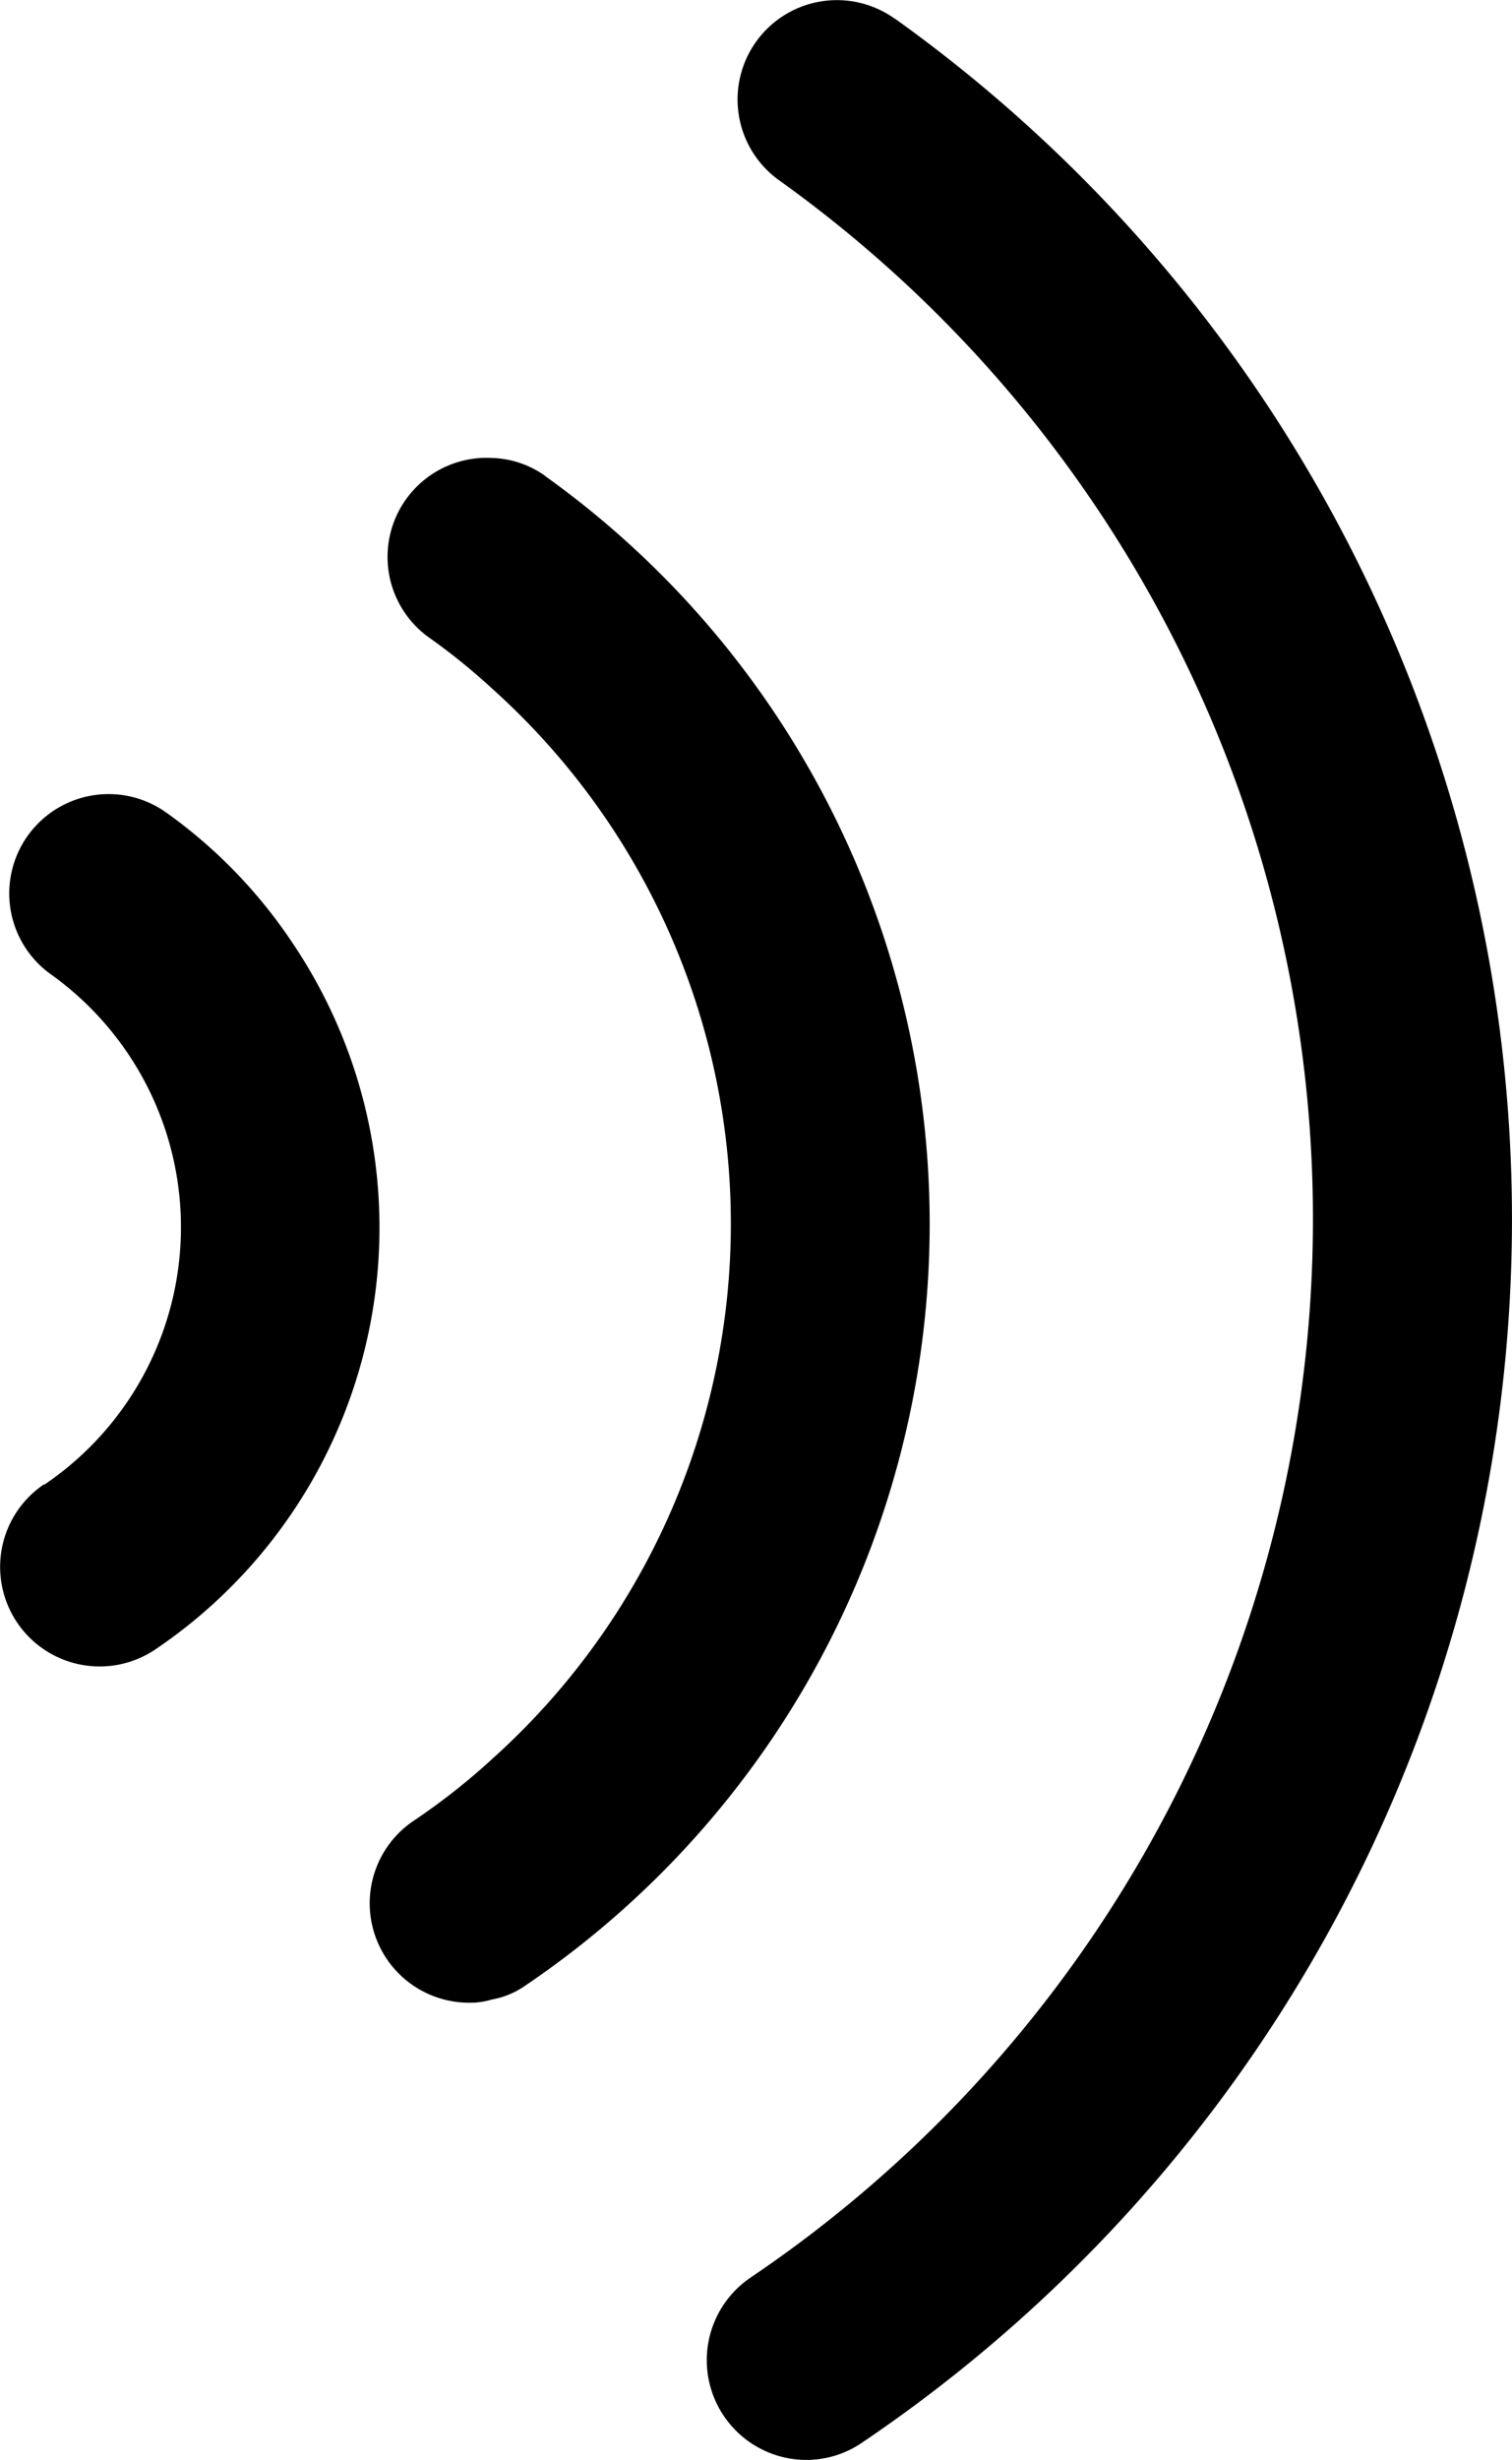 <svg xmlns="http://www.w3.org/2000/svg" width="22.211" height="36.127" viewBox="0 0 22.211 36.127">
  <g id="Group_300" data-name="Group 300" transform="translate(-1122.007 -1273.106)">
    <path id="Path_671" data-name="Path 671" d="M73.85,136.041a1.462,1.462,0,0,0,1.636,2.424A7.474,7.474,0,0,0,77.507,128.1a7.349,7.349,0,0,0-1.858-1.922,1.459,1.459,0,1,0-1.7,2.372,4.564,4.564,0,0,1-.1,7.5" transform="translate(1048.803 1158.862)"/>
    <path id="Path_672" data-name="Path 672" d="M93.735,106.224a1.459,1.459,0,1,0-1.7,2.372,18.755,18.755,0,0,1-.421,30.8,1.465,1.465,0,0,0,.824,2.676,1.444,1.444,0,0,0,.812-.251,21.677,21.677,0,0,0,.485-35.6" transform="translate(1041.416 1167.157)"/>
    <path id="Path_673" data-name="Path 673" d="M85.075,117.721a1.413,1.413,0,0,0-.783-.263,1.455,1.455,0,0,0-.917,2.641,9.259,9.259,0,0,1,.917.742,10.56,10.56,0,0,1,0,15.726,9.693,9.693,0,0,1-1.151.905,1.46,1.46,0,0,0,.818,2.67,1.093,1.093,0,0,0,.333-.047,1.216,1.216,0,0,0,.485-.2,13.5,13.5,0,0,0,.3-22.17" transform="translate(1044.94 1162.373)"/>
  </g>
</svg>
